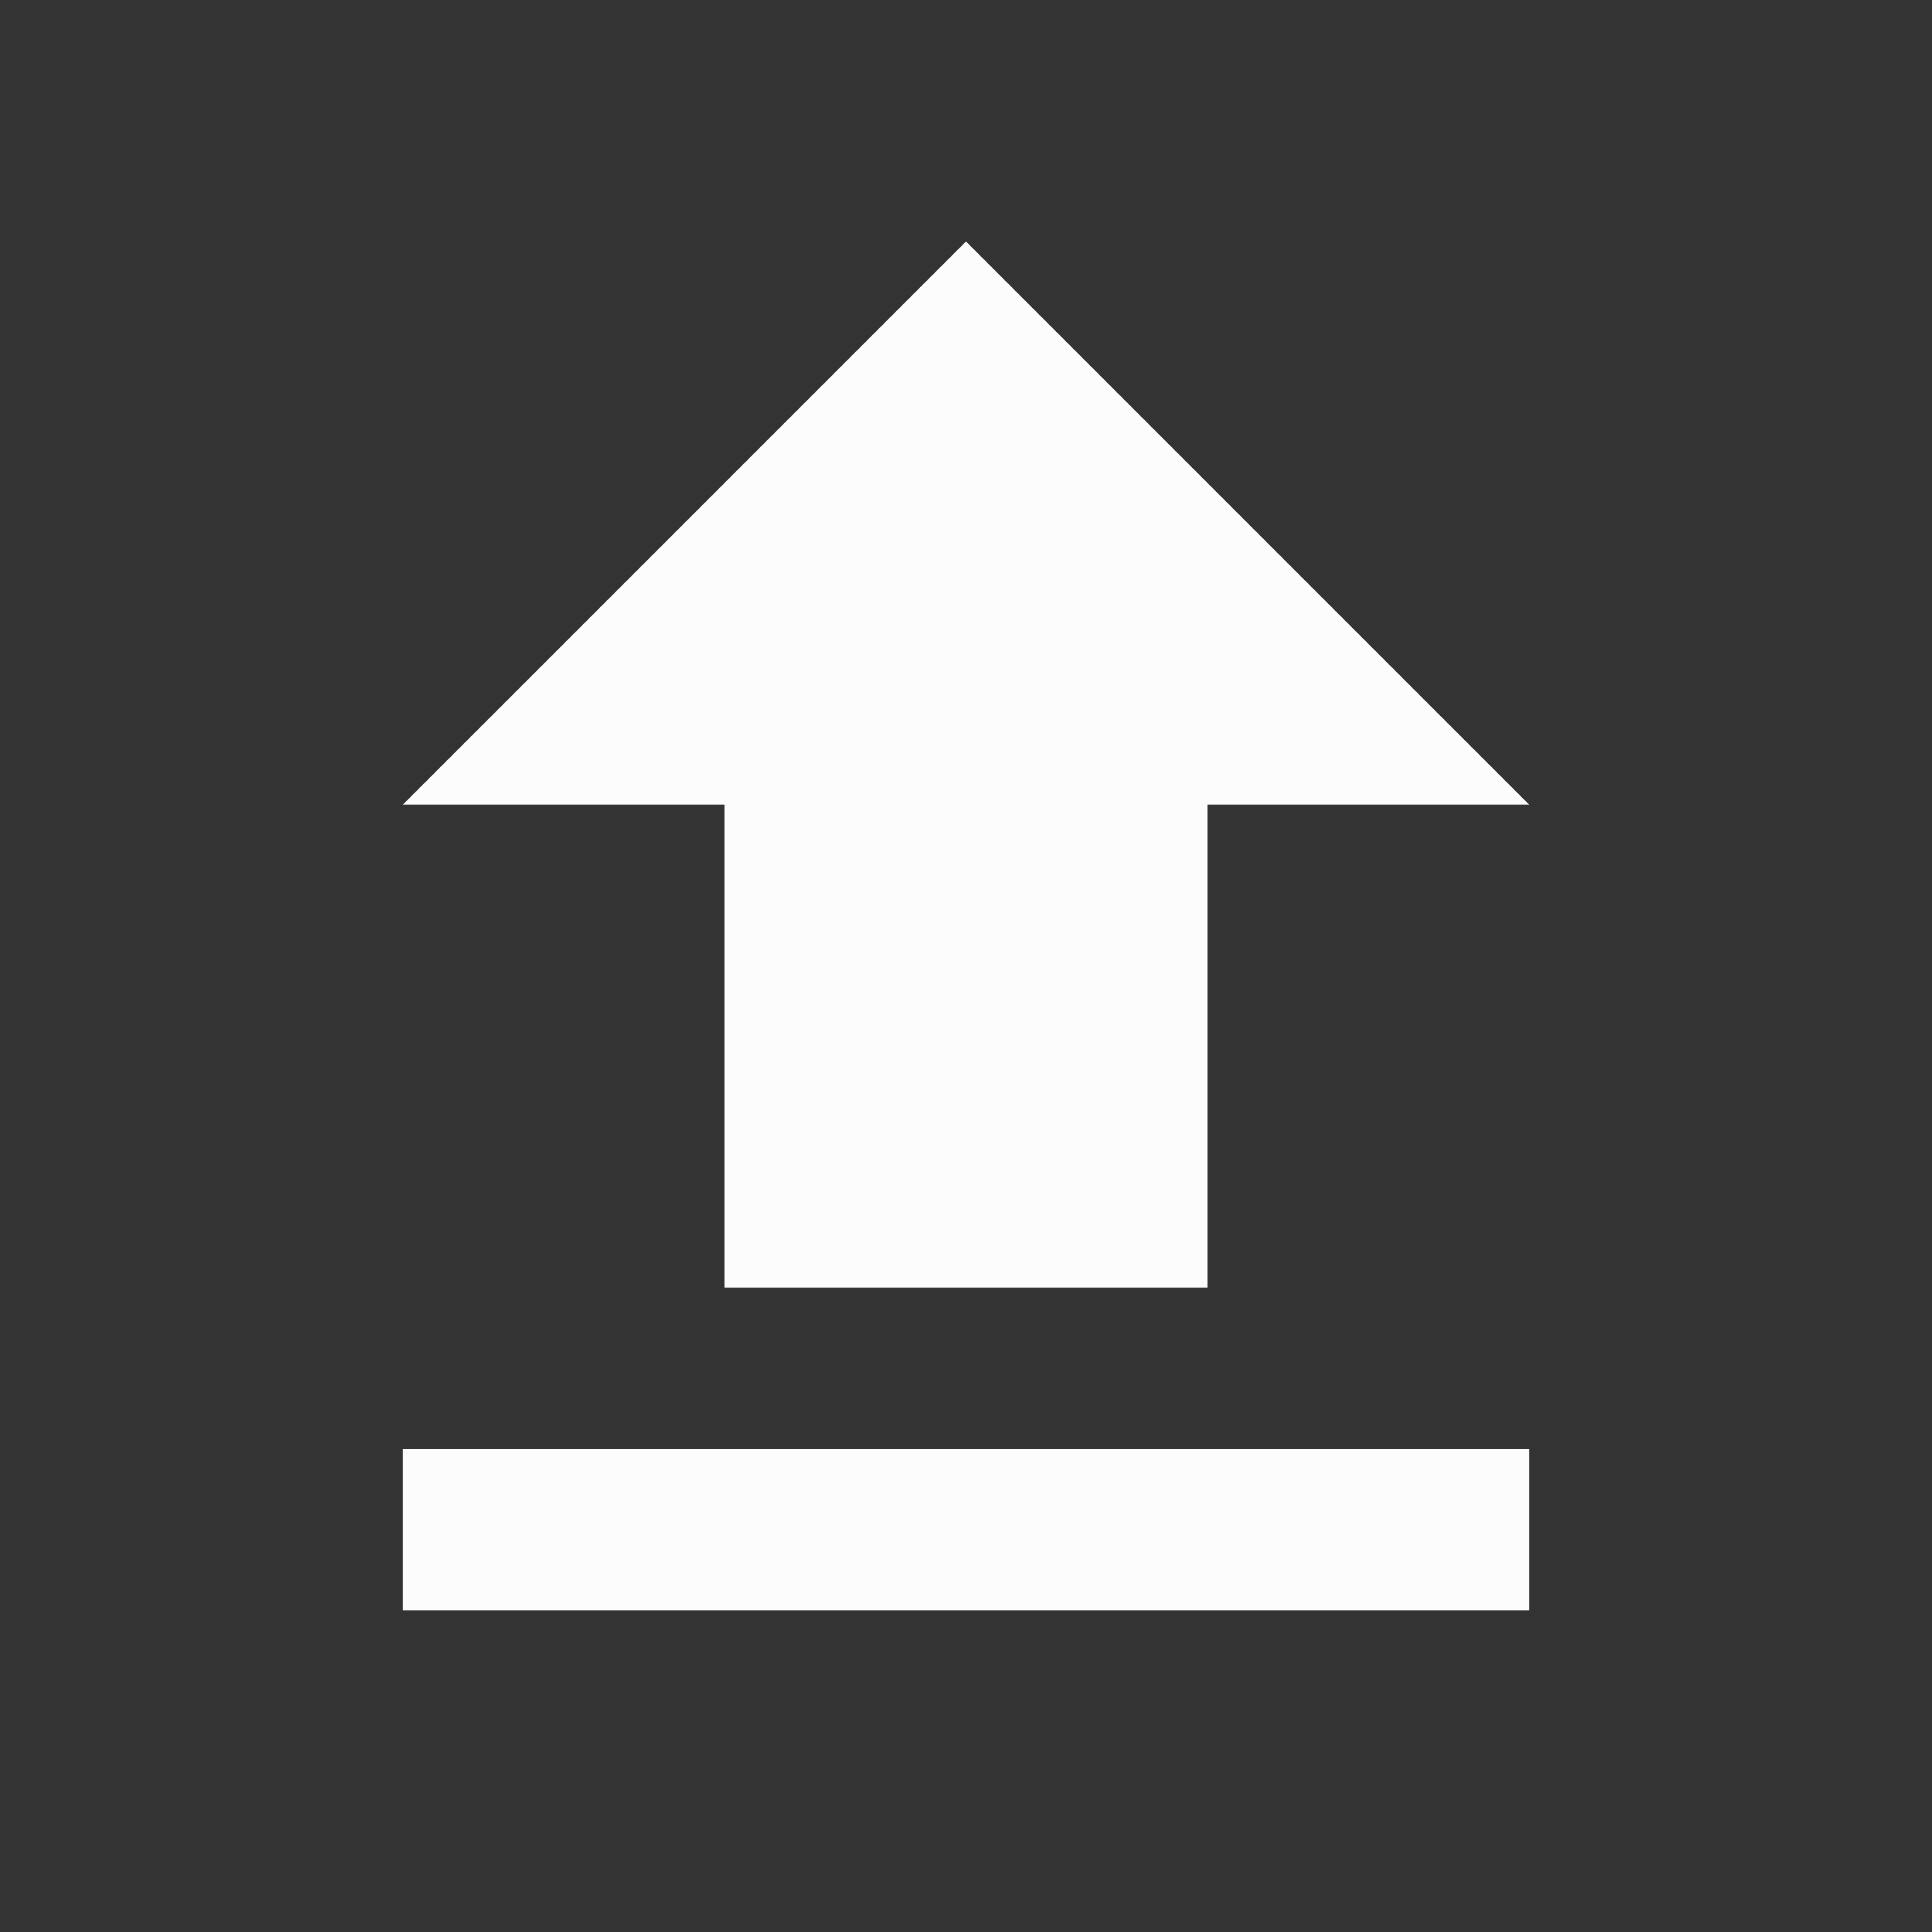 <svg width="24" height="24" viewBox="0 0 24 24" fill="none" xmlns="http://www.w3.org/2000/svg">
<rect x="0" y="0" width="24" height="24" fill="#333333" stroke="none"/>
<g clip-path="url(#clip0_20_16581)">
<path d="M9 16H15V10H19L12 3L5 10H9V16ZM5 18H19V20H5V18Z" fill="#FCFCFD"/>
</g>
<defs>
<clipPath id="clip0_20_16581">
<rect width="24" height="24" fill="white"/>
</clipPath>
</defs>
</svg>
